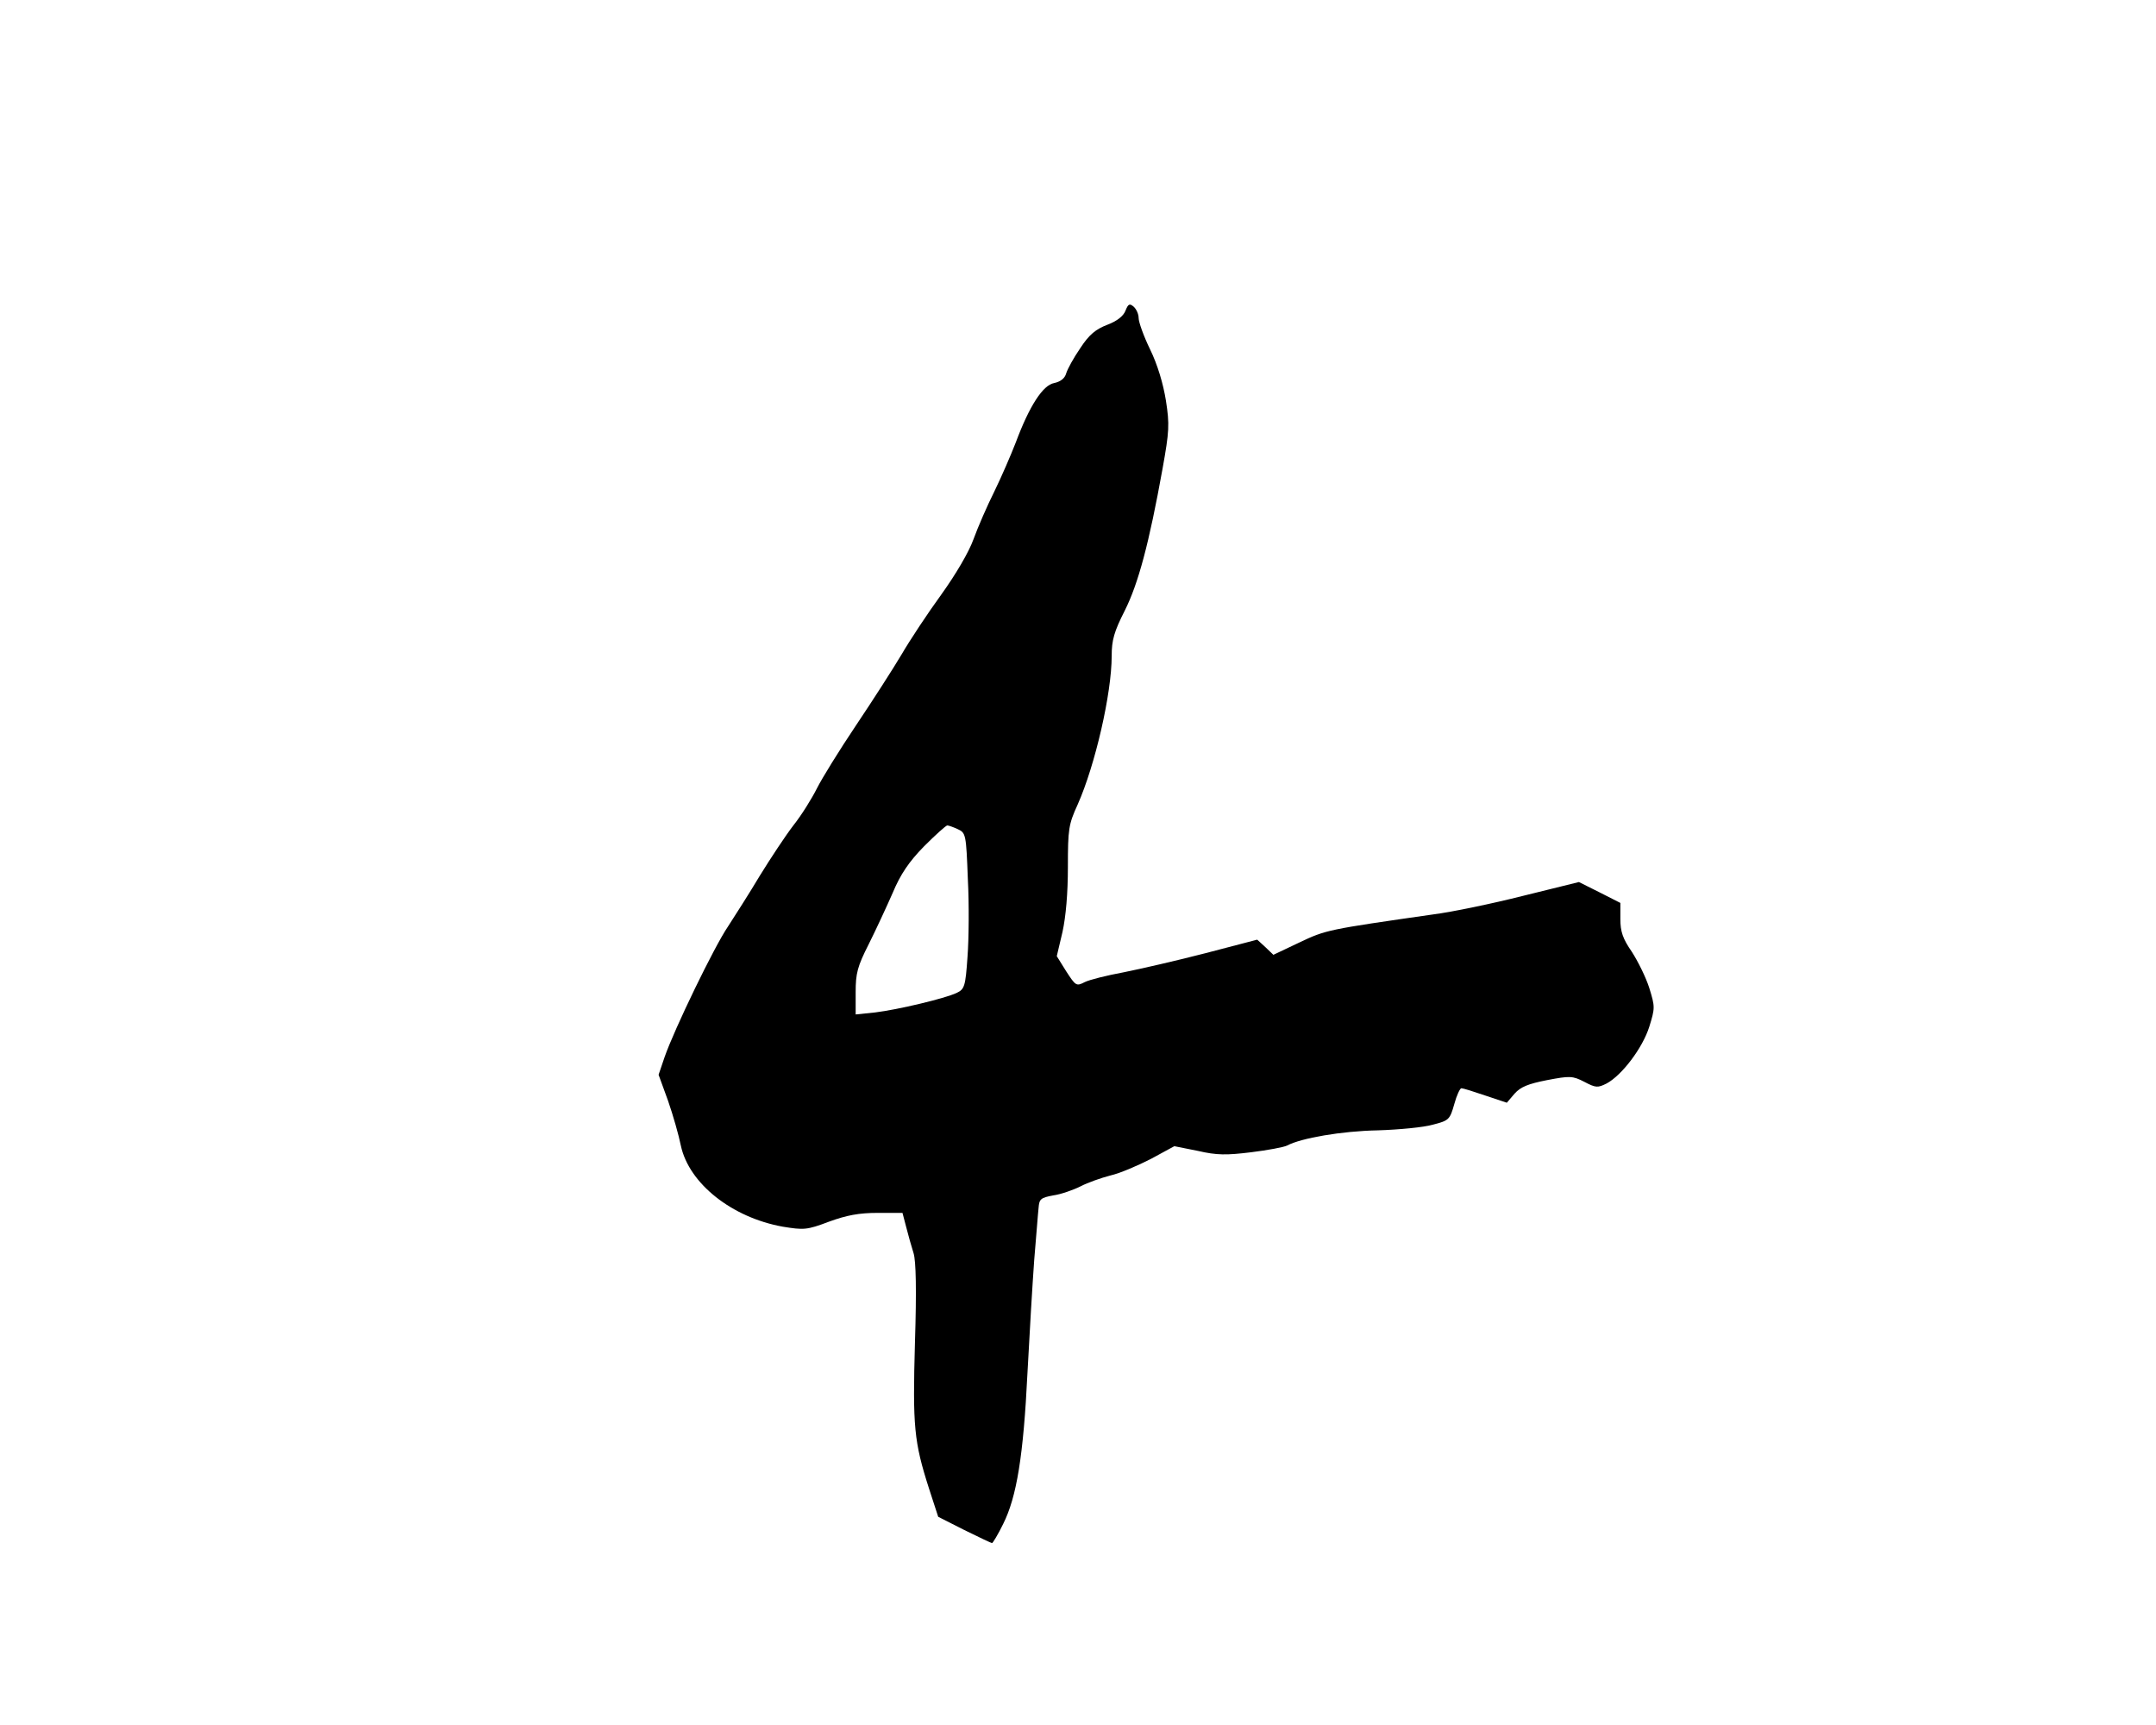 <?xml version="1.0" standalone="no"?>
<!DOCTYPE svg PUBLIC "-//W3C//DTD SVG 20010904//EN"
 "http://www.w3.org/TR/2001/REC-SVG-20010904/DTD/svg10.dtd">
<svg version="1.0" xmlns="http://www.w3.org/2000/svg"
 width="640pt" height="512pt" viewBox="0 0 640 512"
 preserveAspectRatio="xMidYMid meet">
<g transform="translate(0,512) scale(0.1,-0.1)"
fill="#000000" stroke="none">
<path d="M3341 4198 c-6 -16 -25 -31 -54 -42 -34 -13 -54 -29 -80 -69 -20 -29
-38 -62 -42 -75 -4 -15 -17 -25 -36 -29 -33 -6 -73 -67 -114 -177 -14 -36 -42
-101 -63 -144 -21 -42 -49 -106 -62 -142 -14 -39 -53 -105 -96 -165 -40 -55
-93 -135 -118 -178 -25 -42 -86 -137 -135 -210 -49 -73 -101 -157 -116 -187
-15 -30 -46 -80 -70 -110 -23 -30 -68 -98 -100 -150 -31 -52 -74 -119 -94
-150 -41 -60 -159 -304 -188 -387 l-18 -53 28 -77 c15 -43 32 -103 38 -133 24
-113 152 -214 303 -241 62 -10 71 -10 137 15 52 19 89 26 144 26 l74 0 11 -42
c6 -24 16 -59 22 -78 7 -23 9 -108 4 -265 -7 -249 -3 -294 42 -434 l27 -83 77
-39 c43 -21 80 -39 83 -39 2 0 18 26 33 57 40 80 60 202 72 448 6 116 15 266
20 335 6 69 11 138 13 155 2 26 6 30 44 37 22 3 59 16 81 27 21 11 61 25 88
32 27 6 81 29 120 49 l70 38 70 -14 c56 -13 85 -13 158 -4 49 6 97 15 107 20
41 22 162 43 269 45 63 2 137 9 164 17 47 12 50 15 63 61 7 26 17 47 21 47 5
0 37 -10 72 -22 l63 -21 23 27 c18 20 40 29 96 40 68 13 76 13 111 -5 34 -18
40 -18 66 -5 45 24 107 105 127 169 17 55 17 59 0 114 -10 32 -34 80 -52 108
-27 39 -34 60 -34 97 l0 48 -61 31 -62 31 -166 -41 c-91 -23 -211 -48 -266
-55 -314 -45 -319 -46 -397 -83 l-78 -37 -24 23 -24 22 -153 -40 c-85 -22
-194 -47 -244 -57 -49 -9 -101 -22 -115 -29 -25 -13 -27 -11 -55 32 l-28 45
17 72 c10 46 16 114 16 193 0 112 2 126 29 185 52 117 101 330 101 441 0 47 7
72 39 135 40 80 72 199 112 421 20 111 21 131 10 202 -8 50 -25 107 -47 152
-19 39 -34 81 -34 93 0 12 -7 27 -15 34 -12 10 -16 8 -24 -12z m-498 -1539
c24 -11 25 -15 30 -148 4 -75 3 -179 -1 -231 -6 -88 -9 -96 -32 -107 -36 -17
-176 -50 -242 -58 l-58 -6 0 66 c0 56 5 76 39 143 21 42 53 111 71 152 23 55
48 92 93 138 34 34 65 62 69 62 4 0 18 -5 31 -11z"/>
</g>
</svg>
